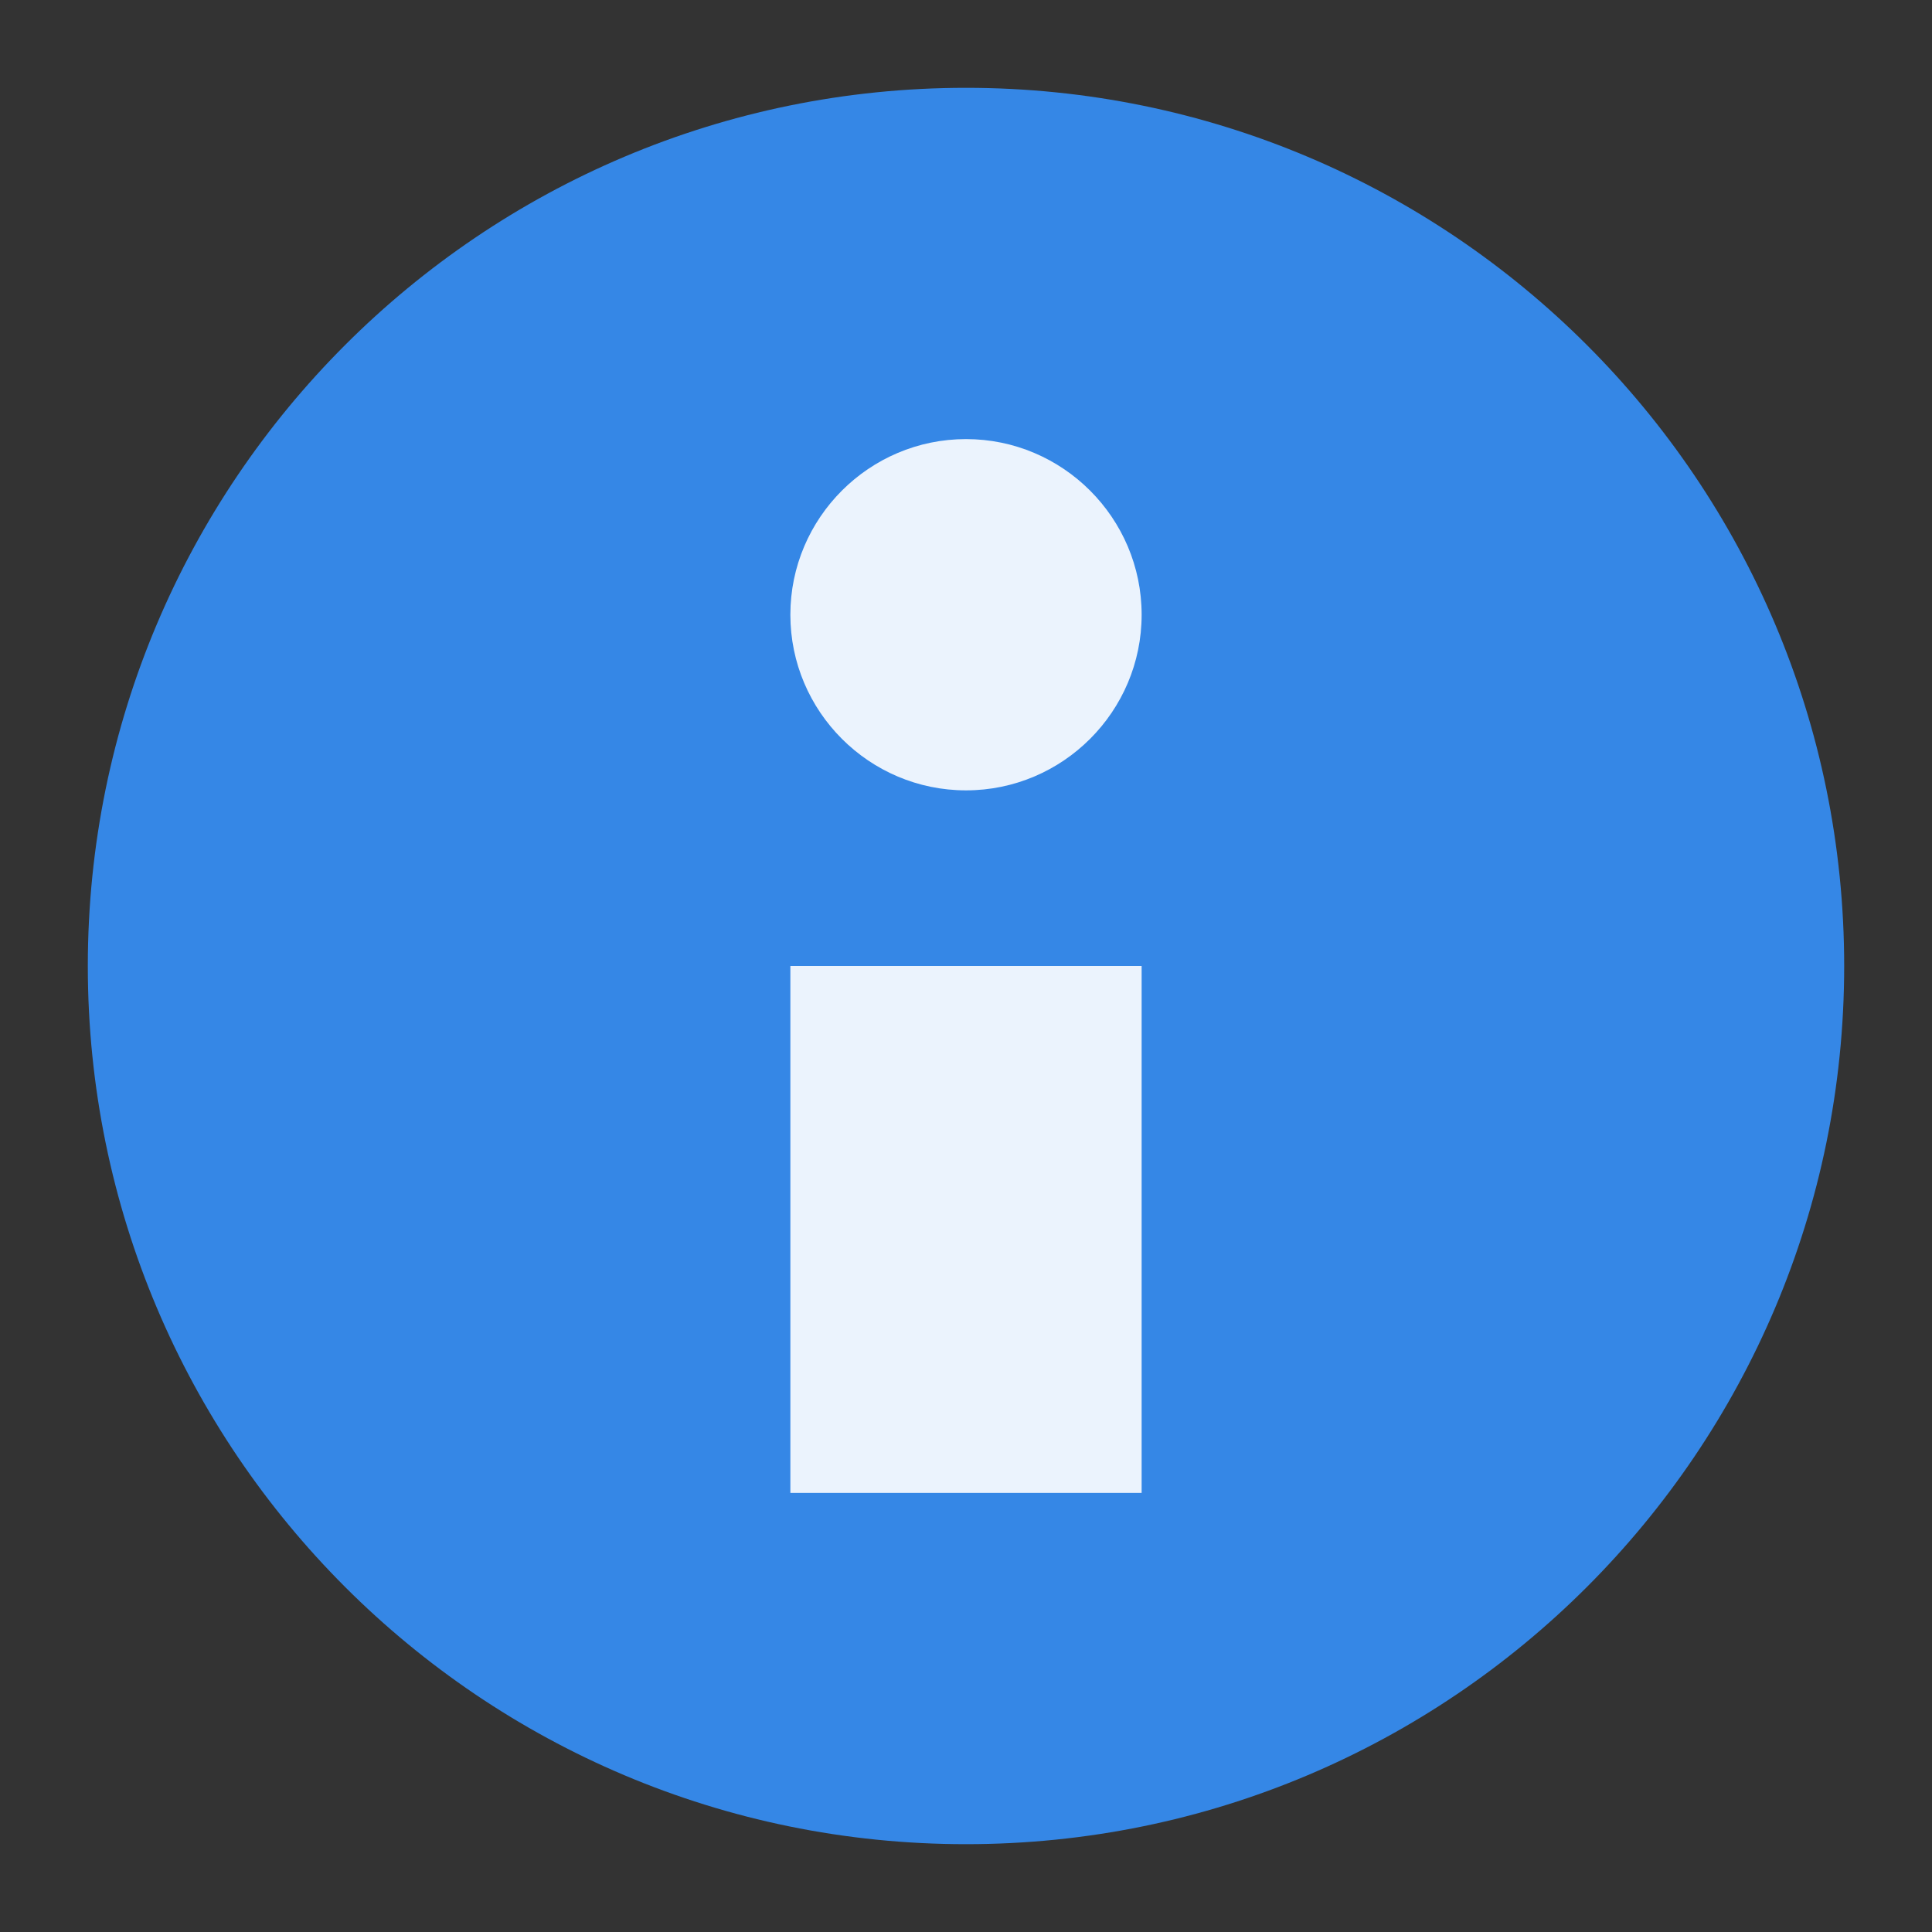 <svg width="22" xmlns="http://www.w3.org/2000/svg" height="22" viewBox="0 0 22 22">
<rect x="0" y="0" width="22" height="22" fill="#333333" stroke="none"/>
<path style="fill:#3587e6;fill-rule:evenodd" d="M 21,11 C 21,16.522 16.522,21 11,21 5.478,21 1,16.522 1,11 1,5.478 5.478,1 11,1 16.522,1 21,5.478 21,11 z"/>
<g style="fill:#fff;fill-opacity:.902" transform="translate(0 1)">
<path d="m 13,16 -4,0 0,-6 4,0 0,6"/>
<path style="fill-rule:evenodd" d="M 13,6 C 13,7.102 12.102,8 11,8 9.898,8 9,7.102 9,6 9,4.898 9.898,4 11,4 c 1.102,0 2,0.898 2,2 z"/>
</g>
</svg>
